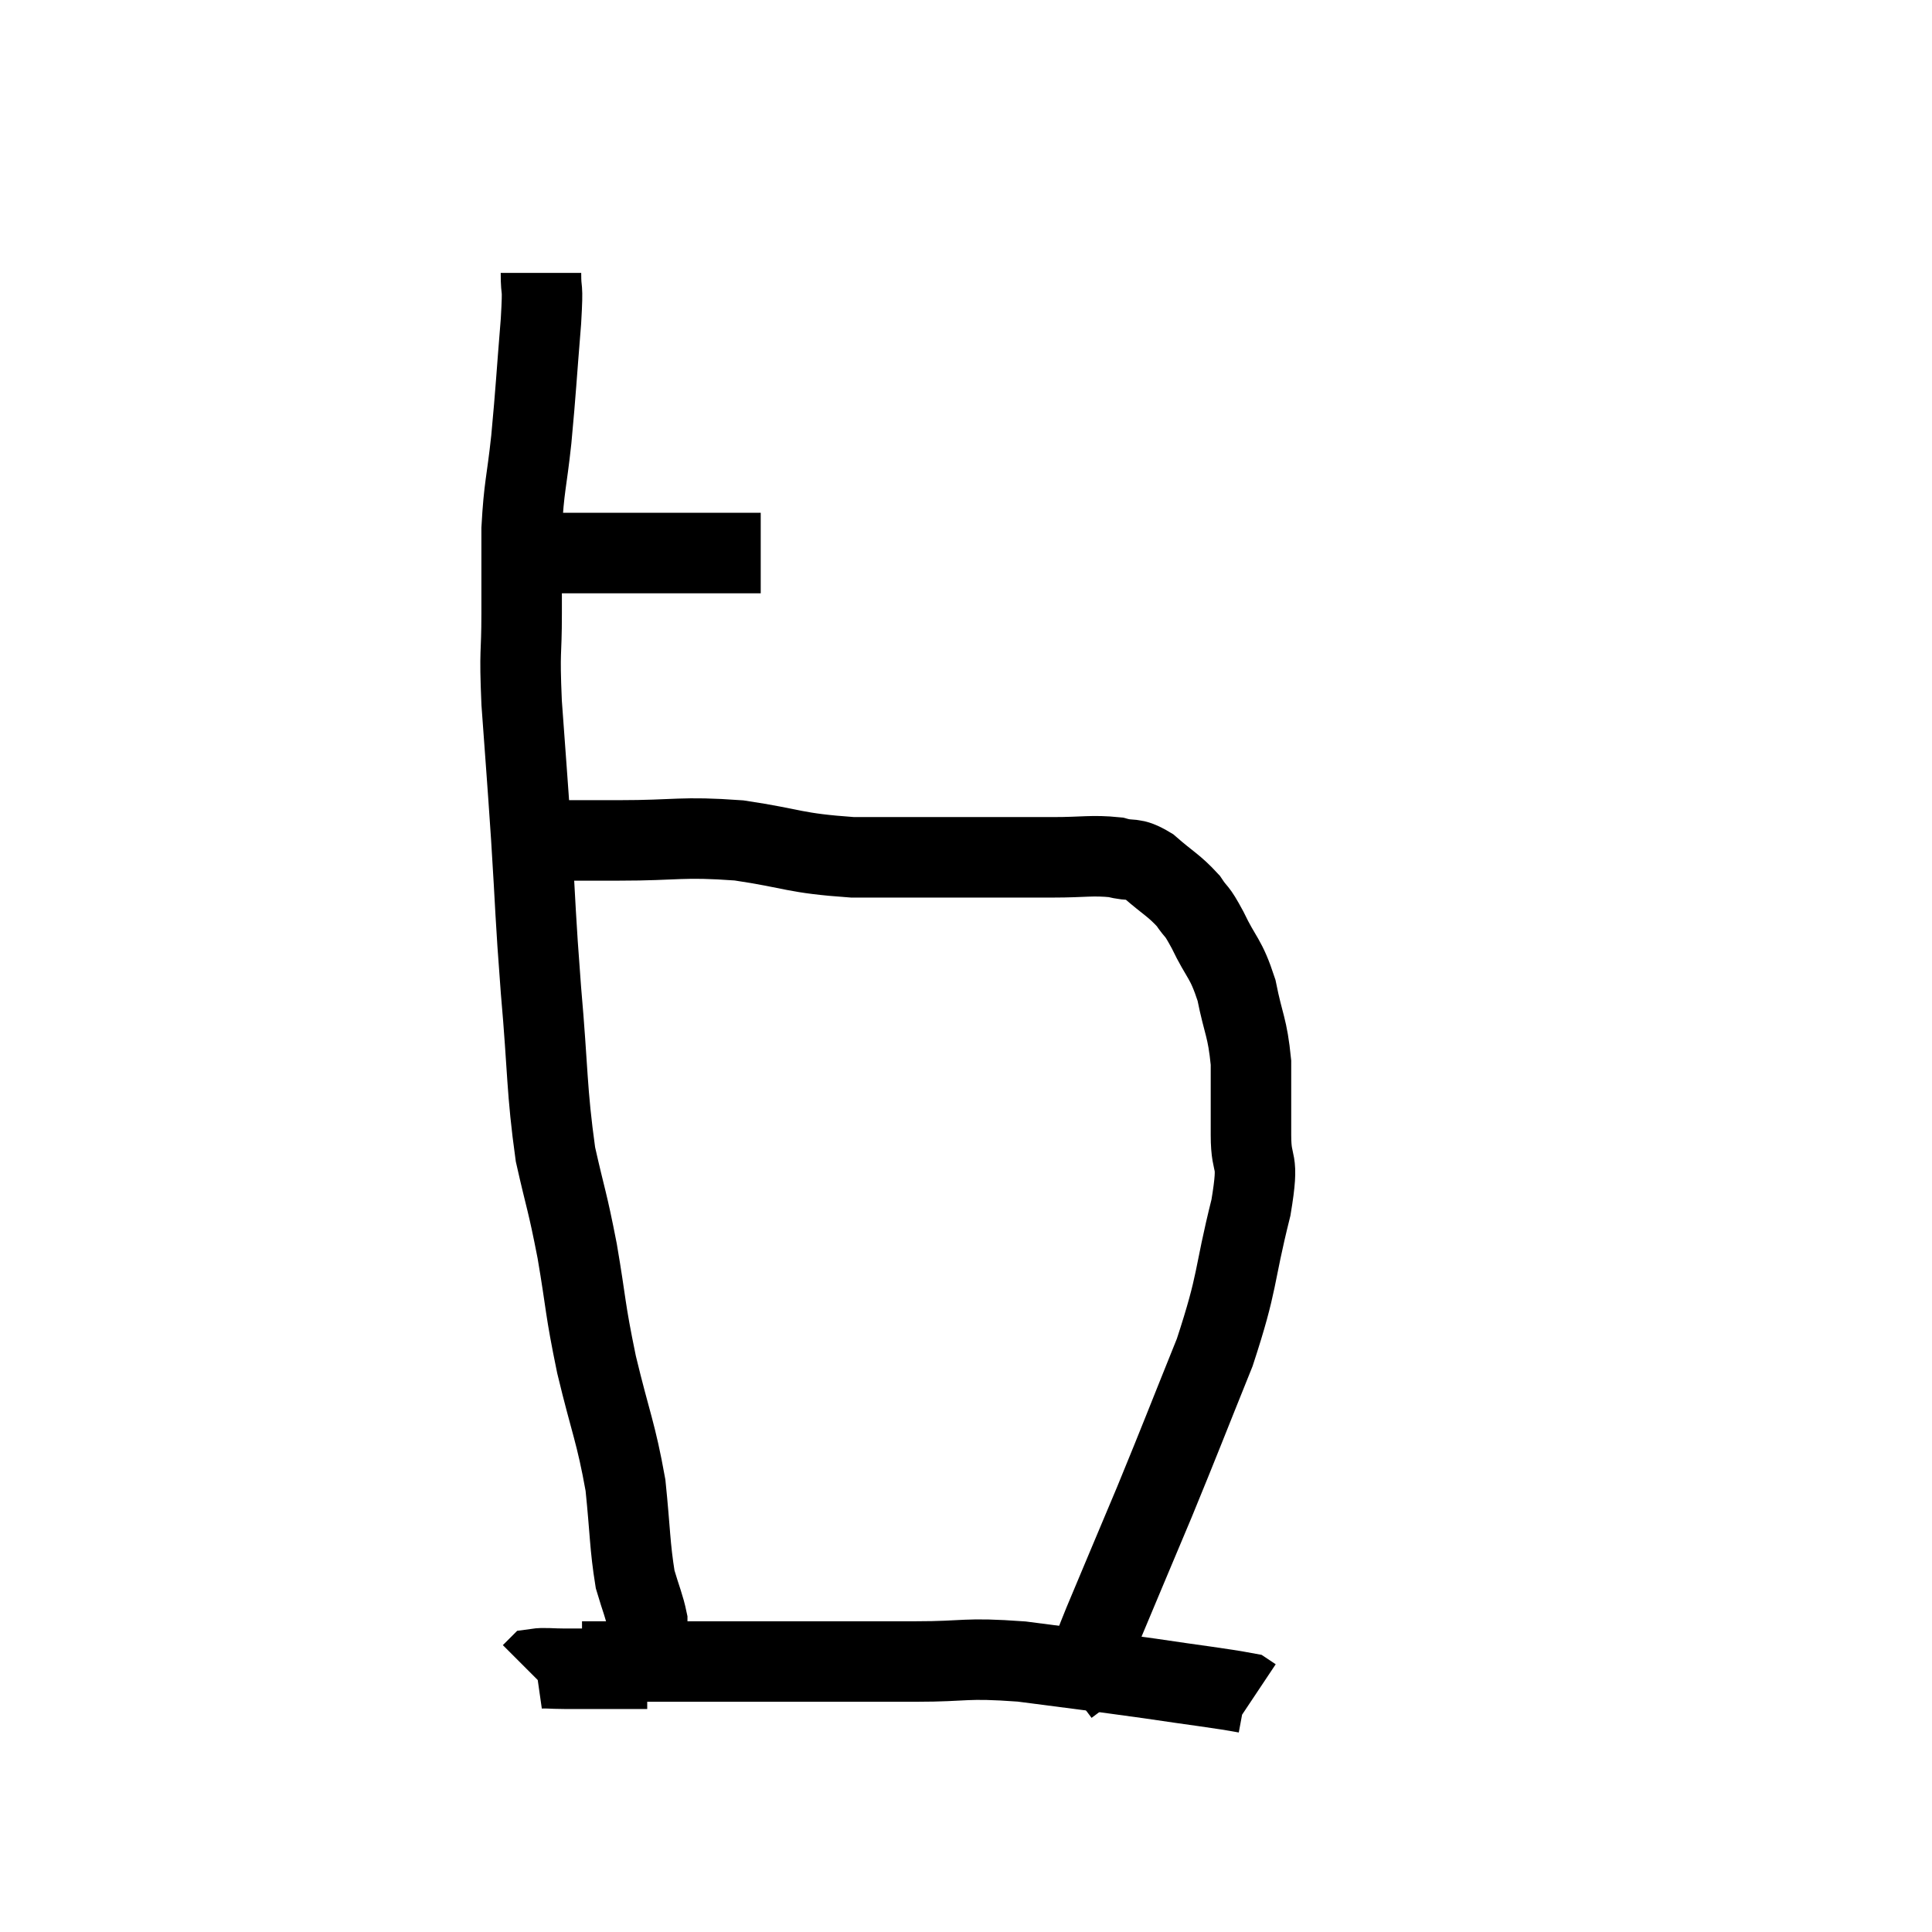 <svg width="48" height="48" viewBox="0 0 48 48" xmlns="http://www.w3.org/2000/svg"><path d="M 12.84 13.74 C 13.26 13.74, 13.125 13.74, 13.68 13.74 C 14.37 13.74, 14.13 13.74, 15.06 13.74 C 16.23 13.74, 16.53 13.74, 17.4 13.74 C 17.97 13.74, 18.165 13.74, 18.54 13.74 L 18.9 13.74" fill="none" stroke="black" stroke-width="2"></path><path d="M 13.44 6.78 C 13.44 7.38, 13.5 6.945, 13.44 7.98 C 13.32 9.45, 13.32 9.63, 13.2 10.92 C 13.08 12.03, 13.02 12.06, 12.96 13.14 C 12.96 14.19, 12.96 14.16, 12.96 15.24 C 12.96 16.35, 12.9 16.065, 12.96 17.46 C 13.08 19.14, 13.08 19.035, 13.2 20.82 C 13.32 22.71, 13.29 22.635, 13.44 24.6 C 13.62 26.64, 13.575 27.06, 13.8 28.68 C 14.07 29.88, 14.085 29.775, 14.34 31.08 C 14.58 32.49, 14.52 32.445, 14.82 33.9 C 15.18 35.4, 15.3 35.565, 15.54 36.9 C 15.66 38.07, 15.645 38.4, 15.78 39.24 C 15.93 39.75, 16.005 39.9, 16.08 40.26 L 16.08 40.68" fill="none" stroke="black" stroke-width="2"></path><path d="M 13.62 20.88 C 13.86 20.88, 13.665 20.88, 14.1 20.88 C 14.73 20.88, 14.295 20.88, 15.36 20.88 C 16.86 20.88, 16.905 20.775, 18.36 20.88 C 19.77 21.09, 19.695 21.195, 21.18 21.3 C 22.74 21.3, 23.055 21.3, 24.3 21.3 C 25.23 21.3, 25.305 21.3, 26.16 21.3 C 26.94 21.3, 27.12 21.24, 27.72 21.3 C 28.14 21.42, 28.11 21.27, 28.56 21.54 C 29.04 21.96, 29.16 21.99, 29.52 22.38 C 29.76 22.74, 29.7 22.545, 30 23.1 C 30.36 23.85, 30.45 23.775, 30.72 24.6 C 30.9 25.5, 30.99 25.5, 31.08 26.4 C 31.08 27.3, 31.08 27.3, 31.08 28.2 C 31.08 29.1, 31.305 28.65, 31.08 30 C 30.63 31.8, 30.78 31.77, 30.18 33.6 C 29.43 35.46, 29.37 35.64, 28.68 37.32 C 28.05 38.82, 27.84 39.315, 27.42 40.32 C 27.21 40.83, 27.165 40.995, 27 41.34 C 26.88 41.52, 26.88 41.565, 26.76 41.7 L 26.52 41.88" fill="none" stroke="black" stroke-width="2"></path><path d="M 14.46 41.28 C 16.2 41.28, 15.87 41.28, 17.94 41.28 C 20.34 41.28, 20.88 41.28, 22.74 41.28 C 24.06 41.28, 23.925 41.175, 25.38 41.28 C 26.97 41.49, 27.165 41.505, 28.56 41.7 C 29.76 41.88, 30.315 41.94, 30.96 42.06 L 31.14 42.18" fill="none" stroke="black" stroke-width="2"></path><path d="M 16.08 41.46 C 15.84 41.46, 15.81 41.46, 15.6 41.46 C 15.42 41.46, 15.42 41.46, 15.24 41.46 C 15.06 41.46, 15.18 41.46, 14.88 41.46 C 14.46 41.46, 14.43 41.46, 14.04 41.46 C 13.68 41.46, 13.53 41.43, 13.32 41.46 C 13.26 41.52, 13.23 41.55, 13.2 41.58 C 13.2 41.58, 13.2 41.58, 13.2 41.58 C 13.2 41.58, 13.2 41.58, 13.2 41.58 L 13.2 41.58" fill="none" stroke="black" stroke-width="2"></path></svg>